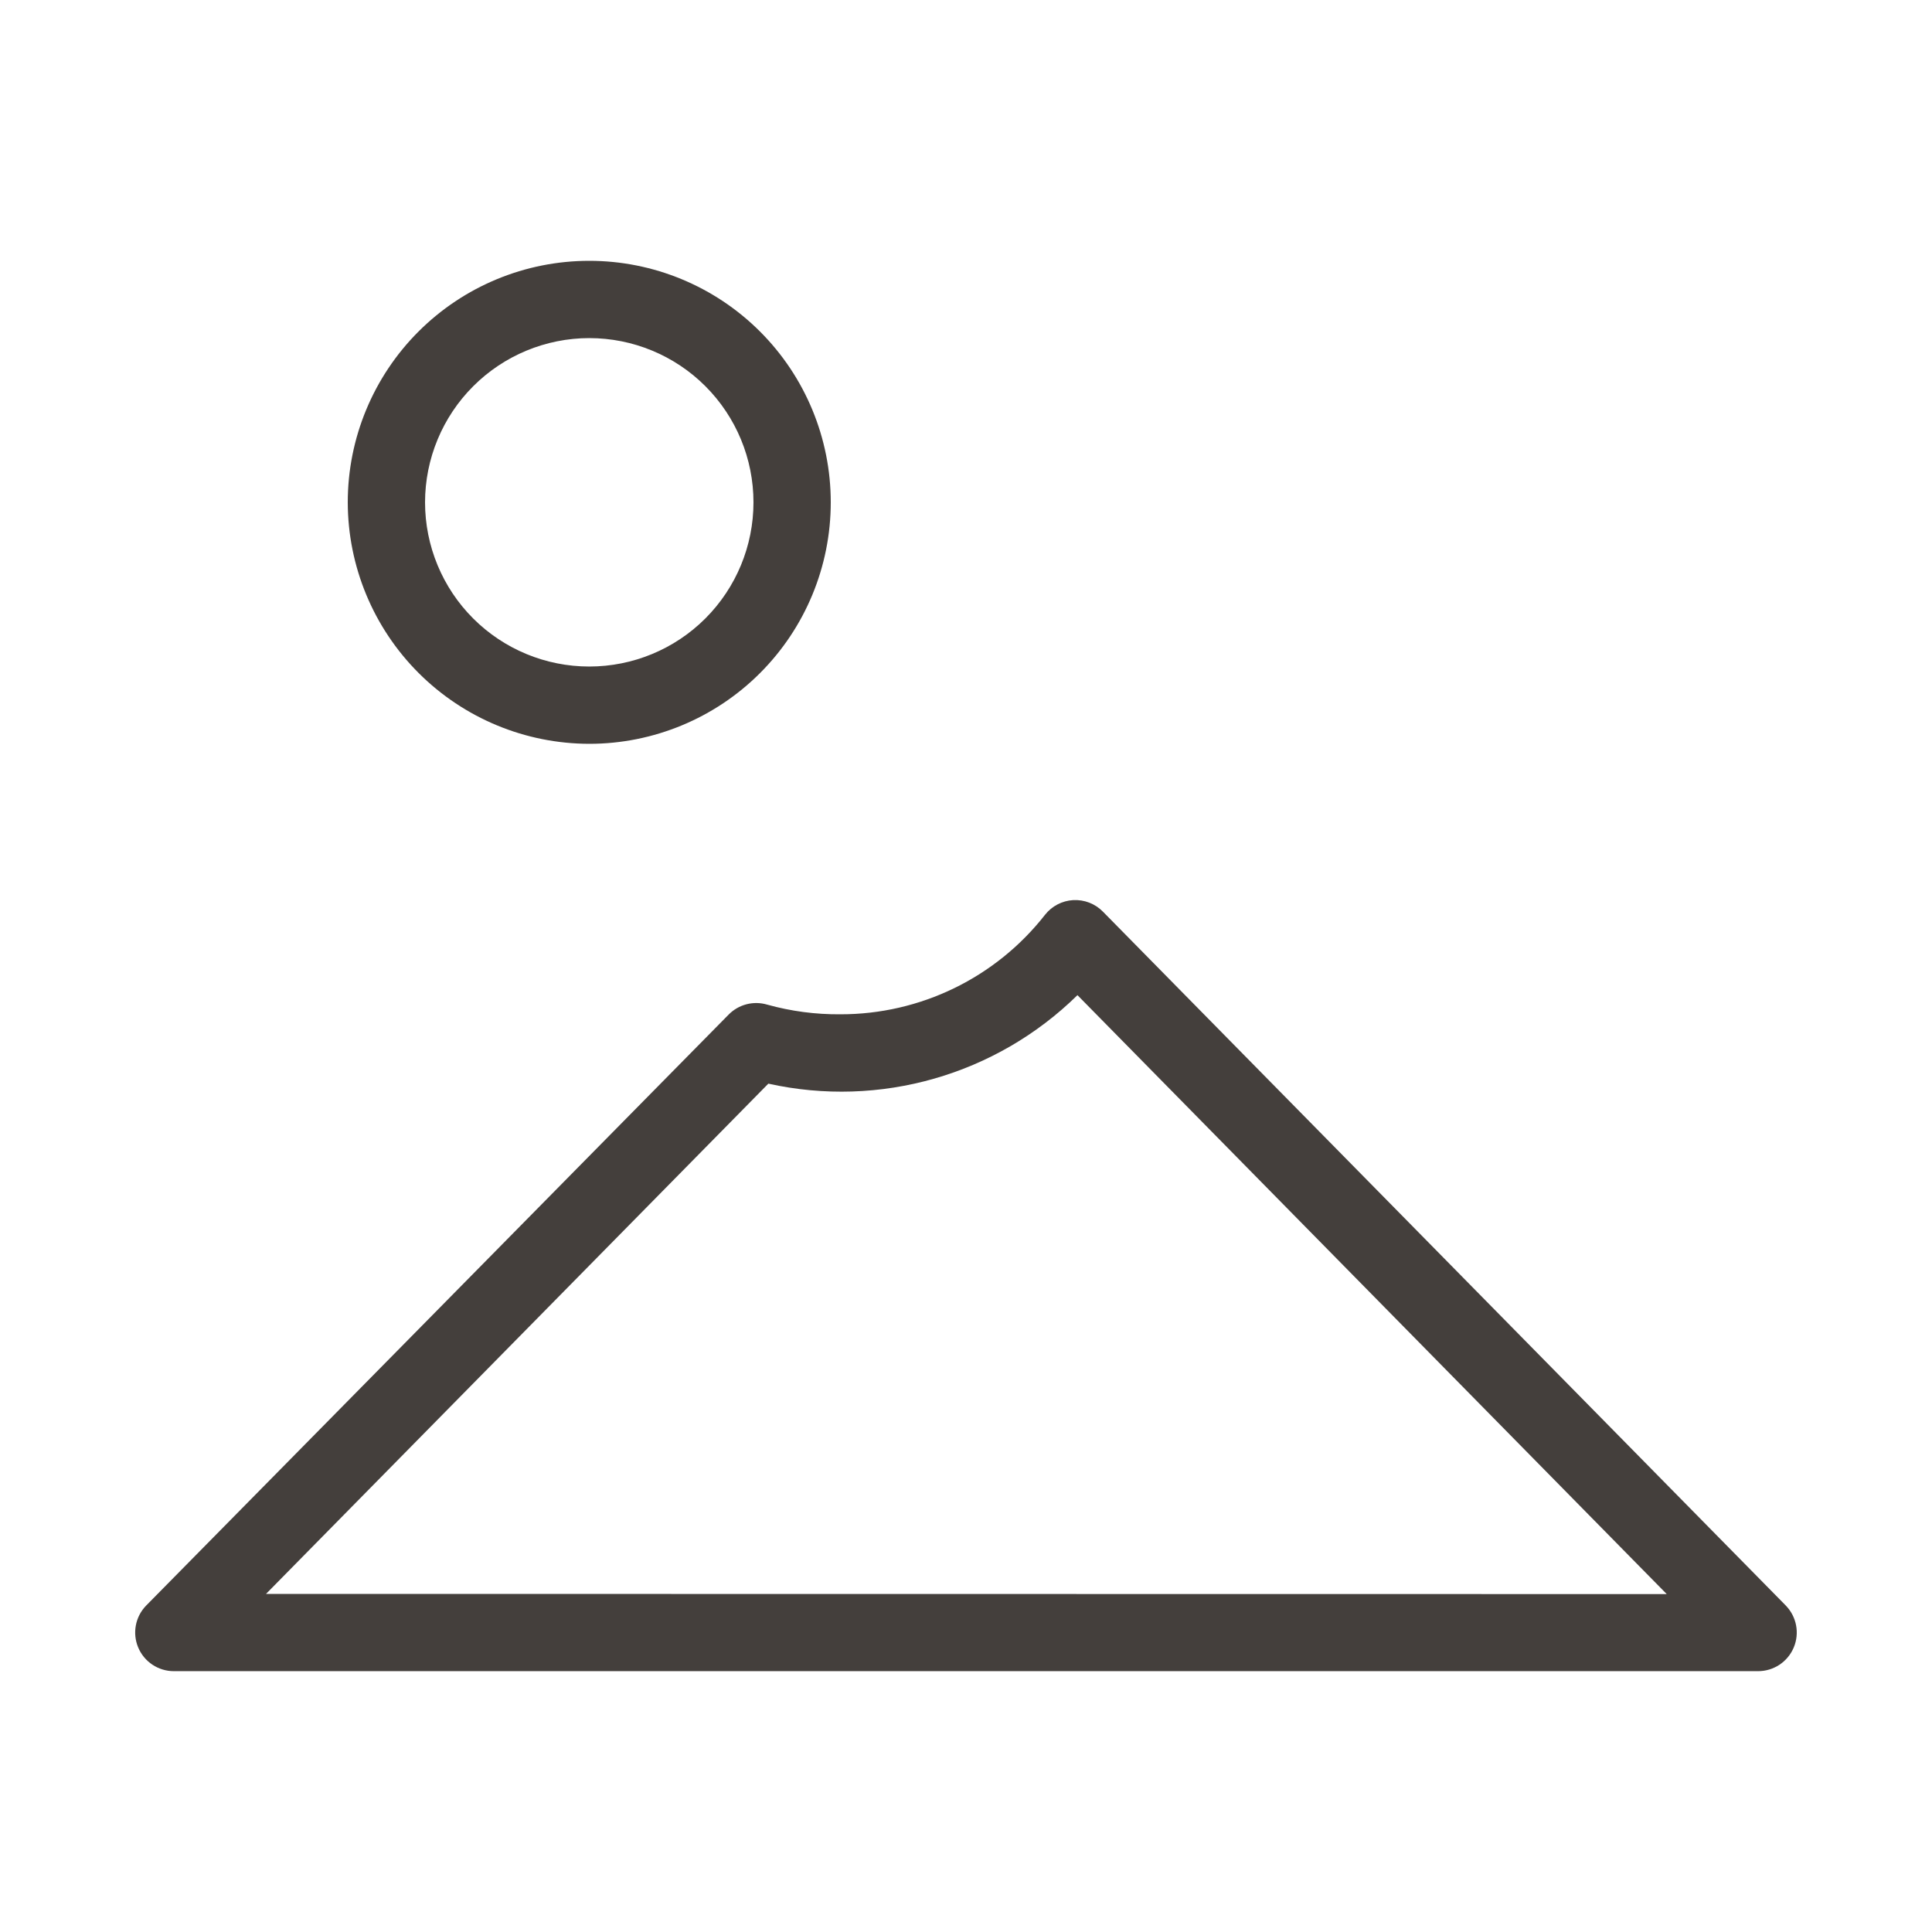 <?xml version="1.0" encoding="UTF-8"?>
<svg width="512pt" height="512pt" version="1.1" viewBox="0 0 512 512" xmlns="http://www.w3.org/2000/svg">
 <g fill="#443f3c">
  <path d="m473.24 425.47-180.94-183.86c-2.062-2.113-4.938-3.234-7.887-3.074-2.934 0.164-5.656 1.582-7.473 3.894-13.047 16.672-33.051 26.398-54.223 26.367-6.555 0.059-13.086-0.805-19.402-2.562-3.644-1.078-7.586-0.055-10.242 2.664l-154.32 156.57c-2.887 2.945-3.727 7.336-2.125 11.137 1.598 3.801 5.324 6.273 9.445 6.269h419.84c4.121 0.004 7.848-2.469 9.445-6.269 1.602-3.801 0.762-8.191-2.125-11.137zm-402.74-3.07 133.12-135.22-0.004-0.004c29.516 6.559 60.348-2.266 81.922-23.449l156.16 158.72z"/>
  <path d="m156.16 197.12c16.973 0 33.254-6.742 45.254-18.746 12.004-12.004 18.746-28.281 18.746-45.254 0-16.977-6.742-33.254-18.746-45.258-12-12-28.281-18.742-45.254-18.742s-33.254 6.742-45.254 18.742c-12.004 12.004-18.746 28.281-18.746 45.258 0.027 16.965 6.777 33.227 18.773 45.223s28.262 18.75 45.227 18.777zm0-107.52c11.543 0 22.613 4.582 30.773 12.746 8.16 8.16 12.746 19.23 12.746 30.773 0 11.543-4.586 22.609-12.746 30.773-8.16 8.16-19.23 12.746-30.773 12.746-11.543 0-22.613-4.586-30.773-12.746-8.16-8.164-12.746-19.23-12.746-30.773 0.012-11.539 4.602-22.602 12.762-30.758 8.156-8.16 19.219-12.75 30.758-12.762z"/>
 </g>
</svg>
